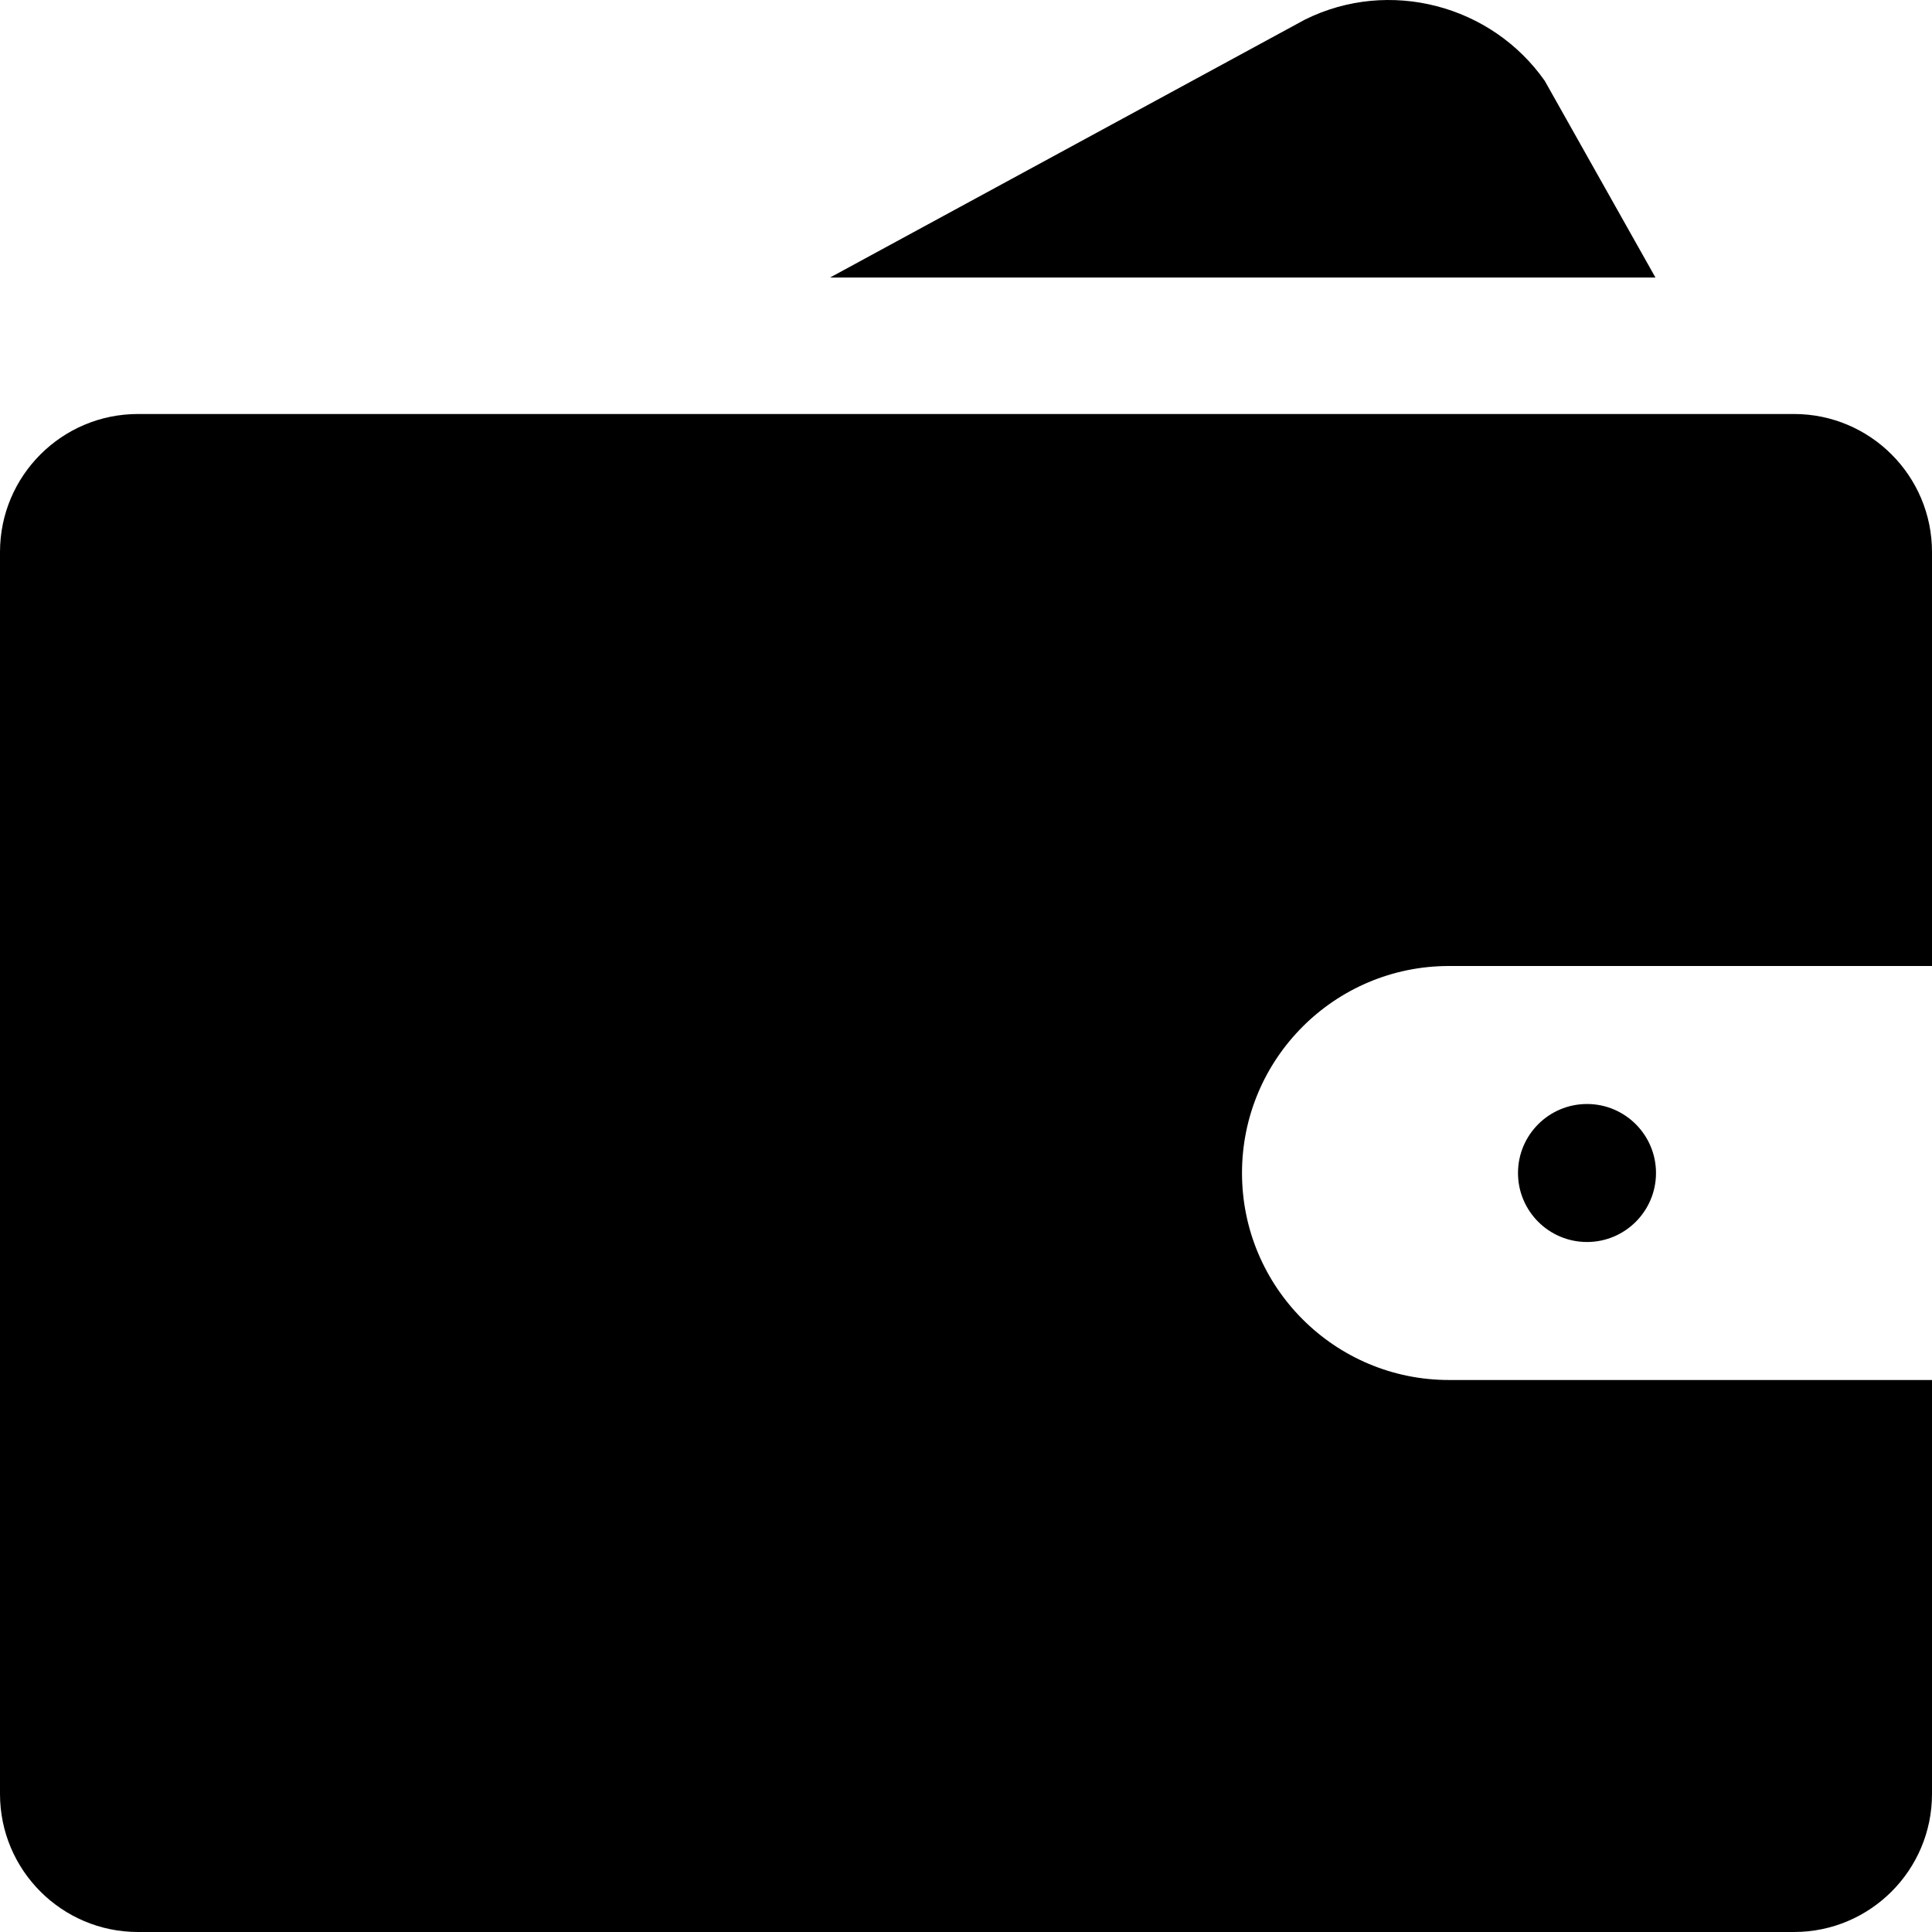 <svg xmlns="http://www.w3.org/2000/svg" xmlns:xlink="http://www.w3.org/1999/xlink" preserveAspectRatio="xMidYMid" width="14" height="14" viewBox="0 0 14 14">
  <defs>
  </defs>
  <path d="M11.000,8.500 C11.000,8.224 11.224,8.000 11.500,8.000 C11.776,8.000 12.000,8.224 12.000,8.500 C12.000,8.776 11.776,9.000 11.500,9.000 C11.224,9.000 11.000,8.776 11.000,8.500 ZM14.000,13.000 C14.000,13.552 13.552,14.000 13.000,14.000 L1.000,14.000 C0.448,14.000 -0.000,13.552 -0.000,13.000 L-0.000,4.000 C-0.000,3.448 0.448,3.000 1.000,3.000 L13.000,3.000 C13.552,3.000 14.000,3.448 14.000,4.000 L14.000,7.000 L10.500,7.000 C9.672,7.000 9.000,7.672 9.000,8.500 C9.000,9.328 9.672,10.000 10.500,10.000 L14.000,10.000 L14.000,13.000 ZM9.458,0.141 C10.067,-0.160 10.808,0.036 11.194,0.586 L11.996,2.011 L6.015,2.011 L9.458,0.141 Z" class="cls-1"/>
</svg>
